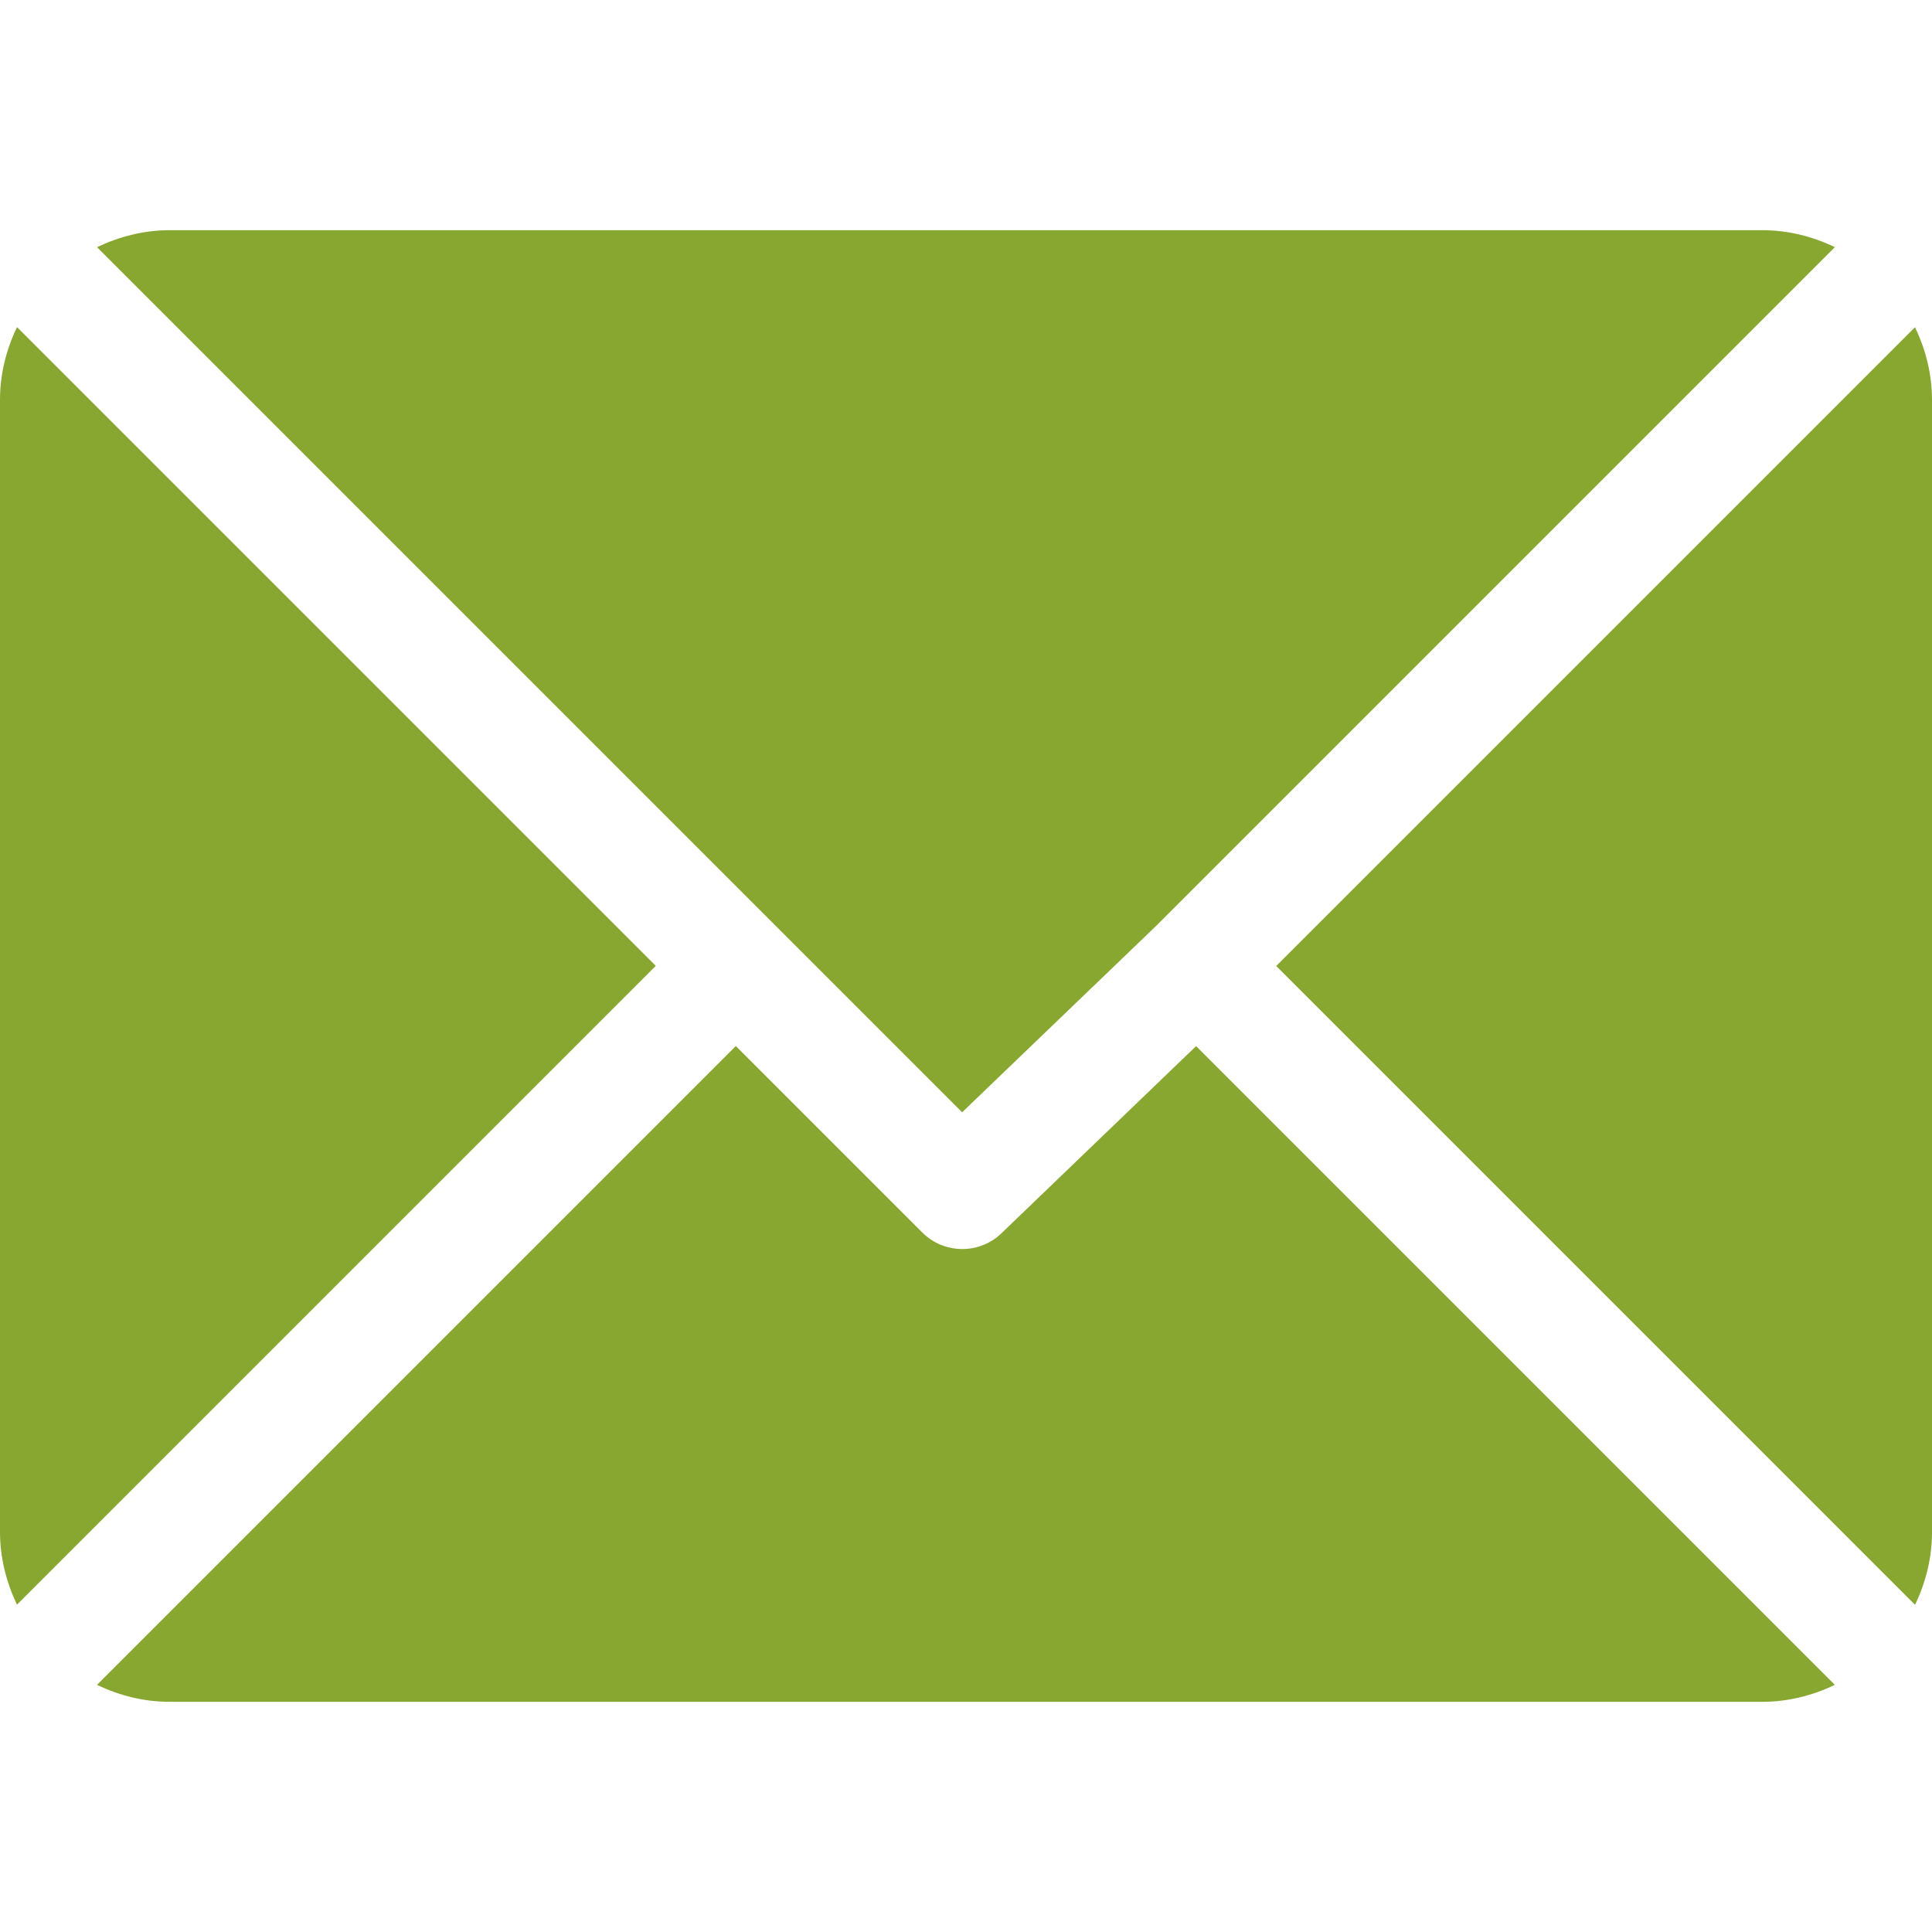 <svg width="14" height="14" viewBox="0 0 14 14" xmlns="http://www.w3.org/2000/svg" fill="none"><g clip-path="url(#a)" fill="#87A731"><path d="M12.769 1.668h-11.539c-.189 0-.367.047-.527.123l6.269 6.269 1.405-1.35 4.919-4.919c-.16-.077-.338-.123-.527-.123zM13.877 2.371l-4.629 4.629 4.629 4.629c.077-.16.123-.338.123-.527v-8.203c0-.189-.046-.367-.123-.527zM.123 2.371c-.077.16-.123.338-.123.527v8.203c0 .189.047.367.123.527l4.629-4.629-4.629-4.629zM8.668 7.58l-1.405 1.351c-.08.08-.185.12-.29.12-.105 0-.21-.04-.29-.12l-1.351-1.351-4.629 4.629c.16.077.338.123.527.123h11.539c.189 0 .367-.046.527-.123l-4.629-4.629z"/></g><defs><clipPath id="a"><path fill="#fff" d="M0 0h14v14h-14z"/></clipPath></defs></svg>